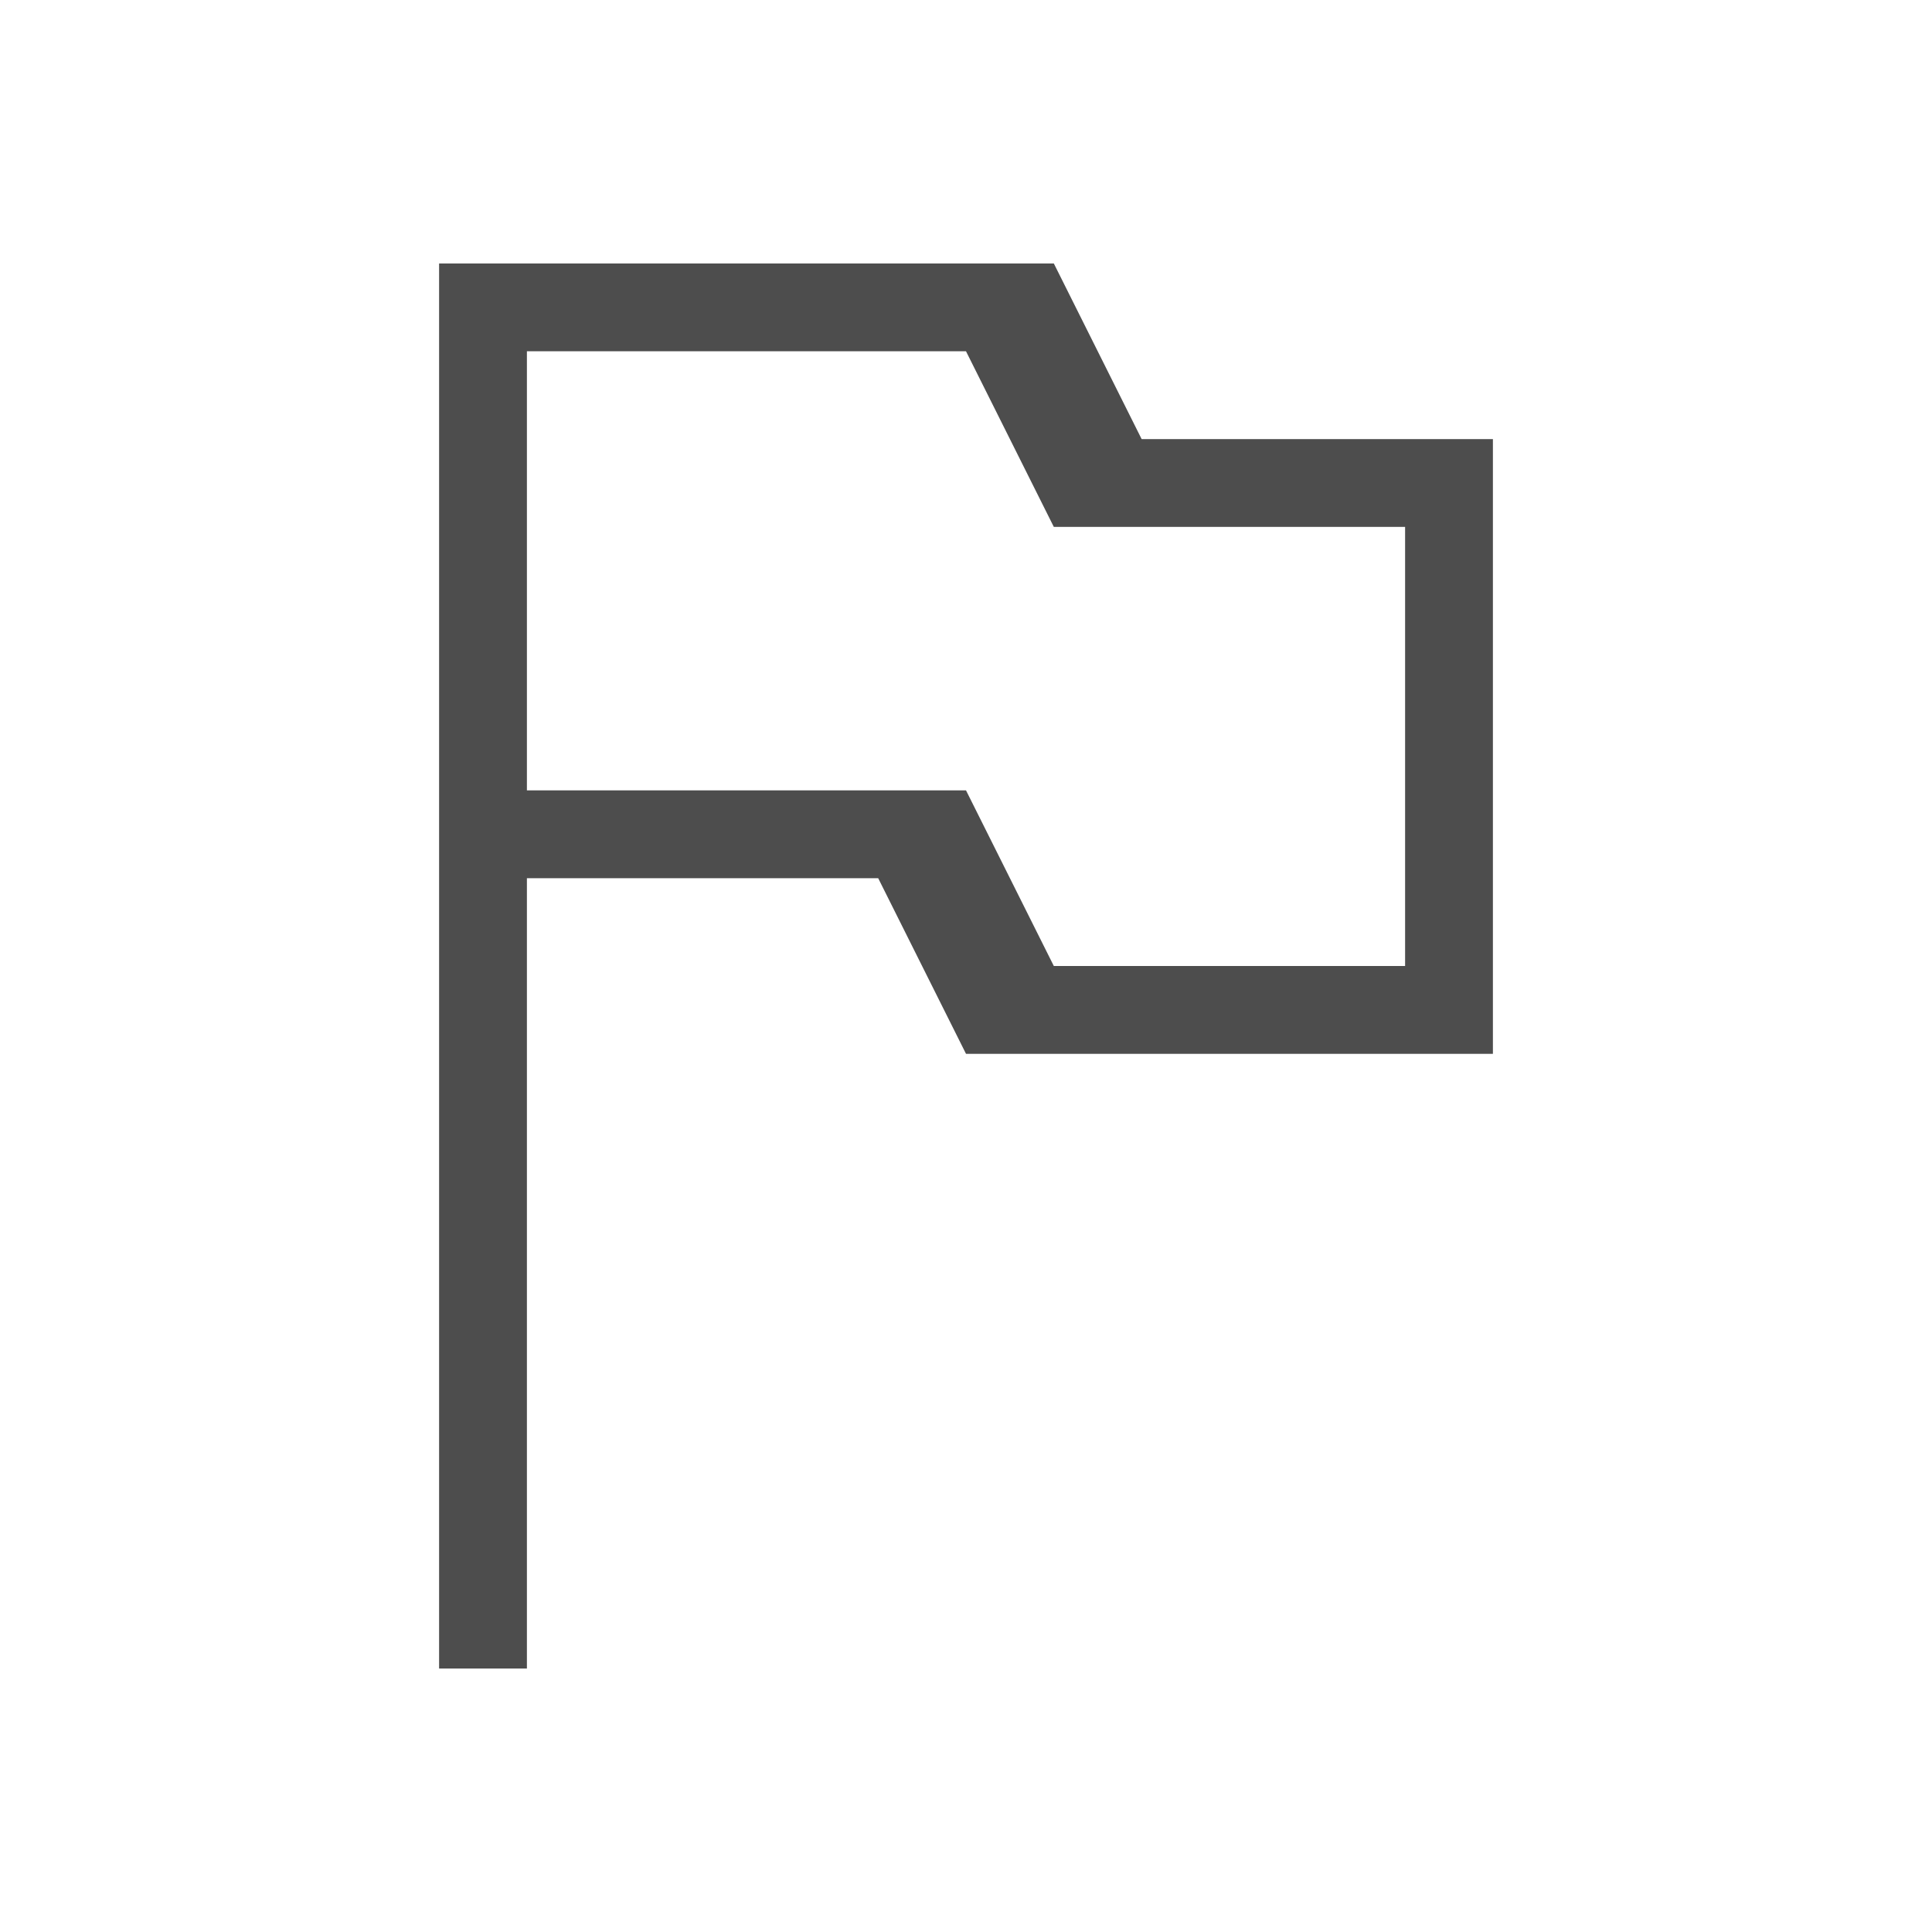<svg width="22" height="22" enable-background="new" version="1.1" xmlns="http://www.w3.org/2000/svg">
<g transform="translate(-302 -138)">
<path transform="translate(305 141)" d="m2 0v16h1v-9h4l1 2h6v-7h-4l-1-2h-5zm1 1h5l1 2h4v5h-4l-1-2h-5z" fill="#4d4d4d"/>
</g>
</svg>
